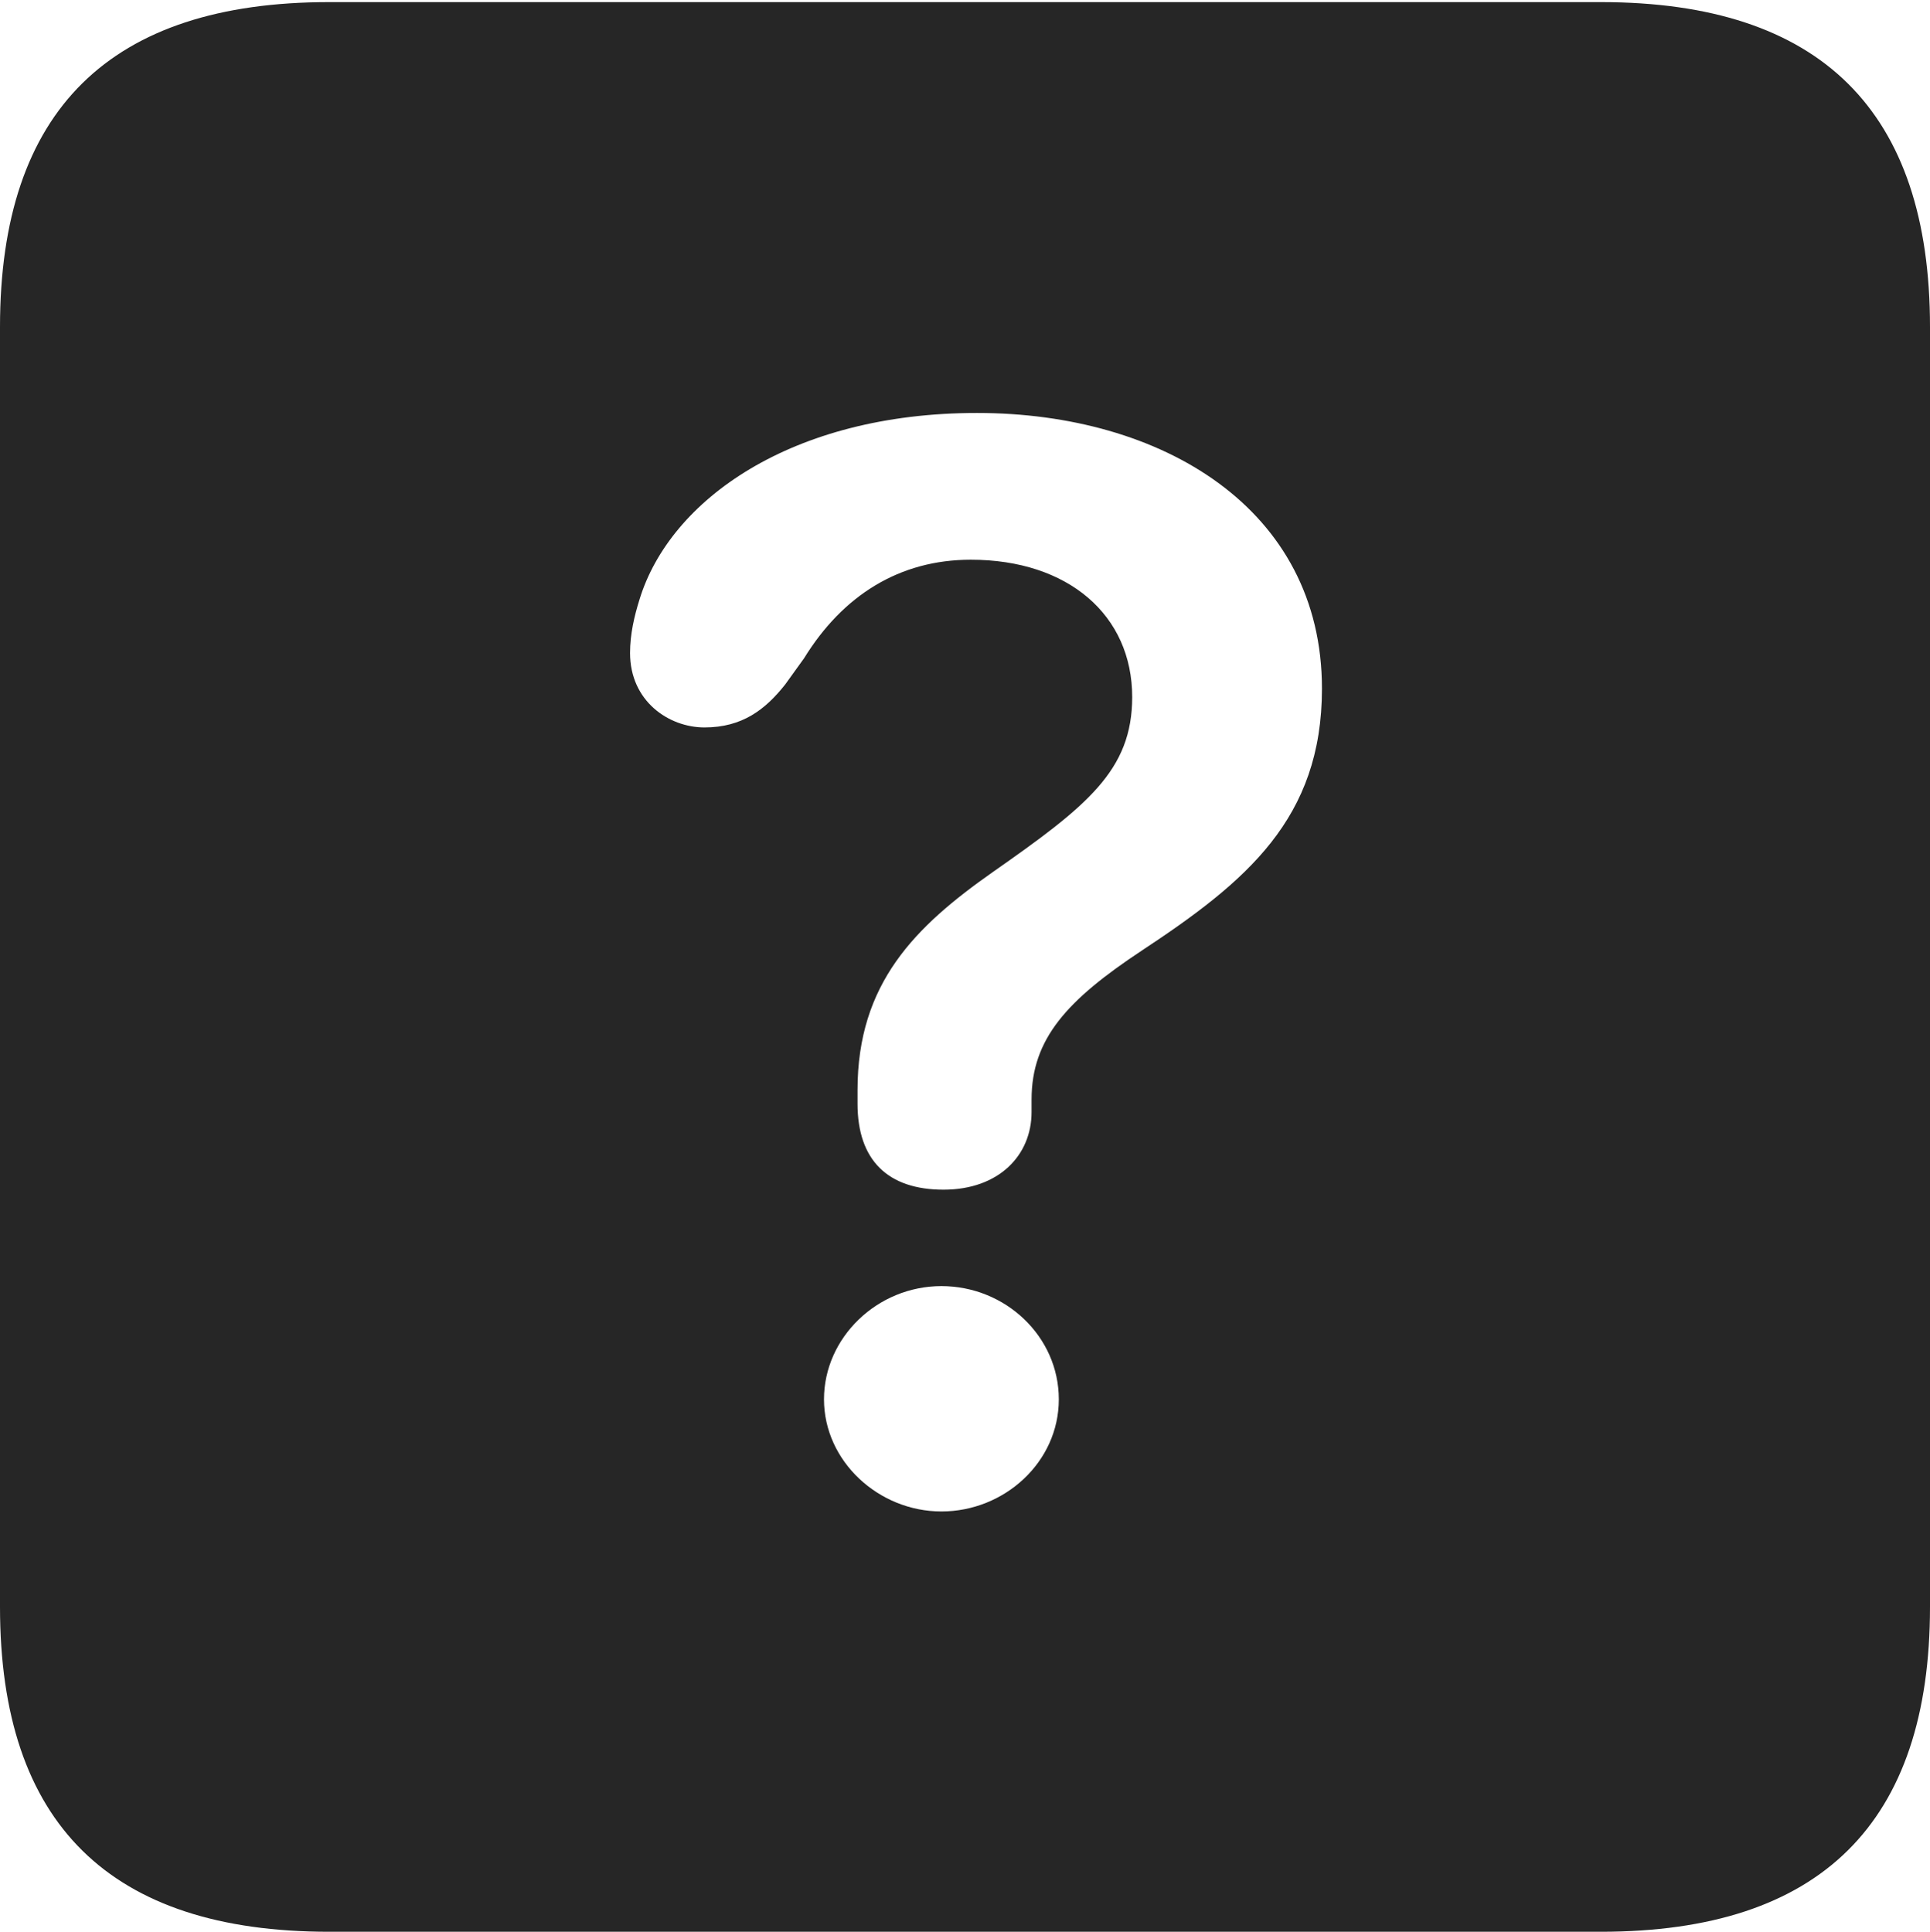 <?xml version="1.0" encoding="UTF-8"?>
<!--Generator: Apple Native CoreSVG 232.5-->
<!DOCTYPE svg
PUBLIC "-//W3C//DTD SVG 1.1//EN"
       "http://www.w3.org/Graphics/SVG/1.1/DTD/svg11.dtd">
<svg version="1.1" xmlns="http://www.w3.org/2000/svg" xmlns:xlink="http://www.w3.org/1999/xlink" width="89.893" height="89.99">
 <g>
  <rect height="89.99" opacity="0" width="89.893" x="0" y="0"/>
  <path d="M89.893 15.234L89.893 74.853C89.893 84.912 84.814 89.99 74.561 89.99L15.332 89.99C5.127 89.99 0 84.961 0 74.853L0 15.234C0 5.127 5.127 0.098 15.332 0.098L74.561 0.098C84.814 0.098 89.893 5.176 89.893 15.234ZM38.379 65.186C38.379 68.066 40.918 70.41 43.848 70.41C46.777 70.41 49.316 68.115 49.316 65.186C49.316 62.256 46.826 59.912 43.848 59.912C40.869 59.912 38.379 62.305 38.379 65.186ZM29.785 27.93C29.541 28.711 29.346 29.541 29.346 30.42C29.346 32.666 31.152 33.887 32.812 33.887C34.57 33.887 35.645 33.057 36.572 31.885L37.451 30.664C39.258 27.734 41.895 26.074 45.215 26.074C49.756 26.074 52.734 28.662 52.734 32.471C52.734 35.889 50.635 37.549 46.24 40.625C42.627 43.164 39.941 45.801 39.941 50.781C39.941 50.977 39.941 51.221 39.941 51.416C39.941 54.053 41.357 55.42 43.945 55.42C46.533 55.42 48.047 53.809 48.047 51.807C48.047 51.611 48.047 51.367 48.047 51.221C48.047 48.389 49.707 46.582 53.174 44.287C58.057 41.065 61.572 38.135 61.572 32.08C61.572 23.682 54.102 19.238 45.508 19.238C36.865 19.238 31.201 23.291 29.785 27.93Z" fill="#000000" fill-opacity="0.85"/>
 </g>
</svg>
